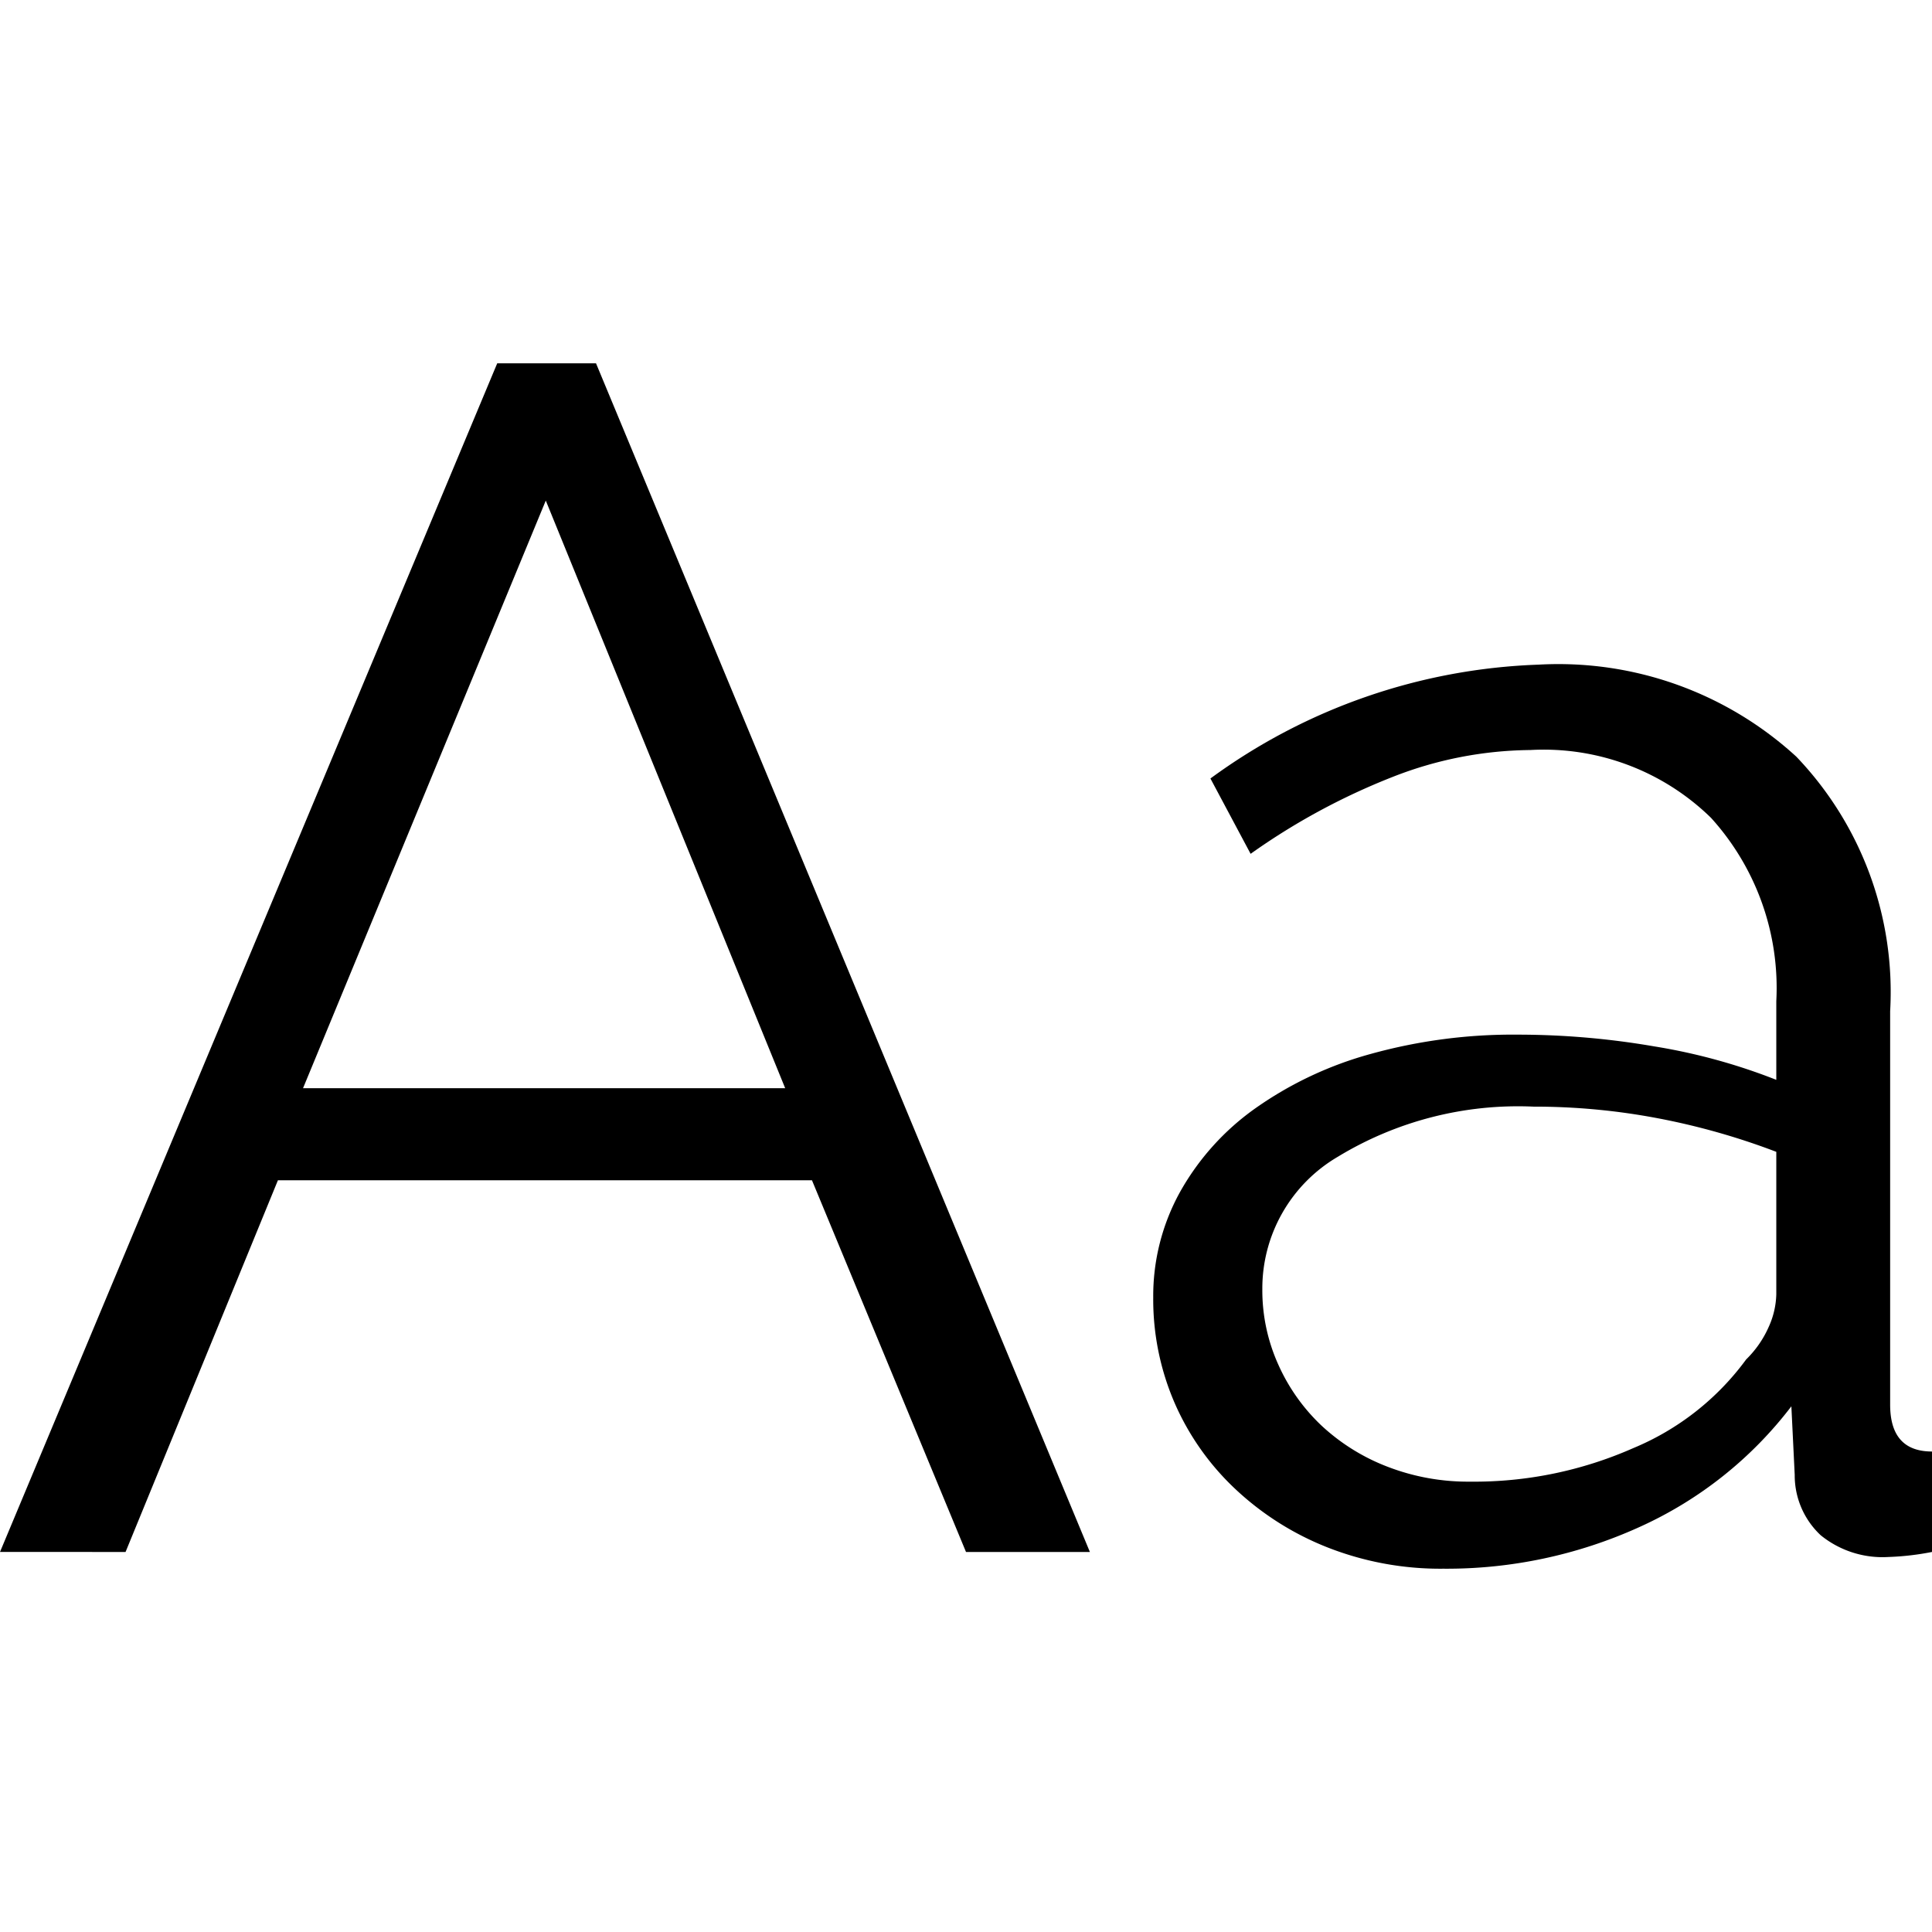 <?xml version="1.0" encoding="UTF-8" standalone="no"?>
<svg
   xmlns:dc="http://purl.org/dc/elements/1.1/"
   xmlns:cc="http://creativecommons.org/ns#"
   xmlns:rdf="http://www.w3.org/1999/02/22-rdf-syntax-ns#"
   xmlns:svg="http://www.w3.org/2000/svg"
   xmlns="http://www.w3.org/2000/svg"
   id="svg4"
   version="1.1"
   viewBox="0 0 34.62 34.62"
   height="34.62"
   width="34.62">
  <defs
     id="defs8" />
  <path
     style="fill:#000000"
     id="path2"
     d="m 8.91,6.51 h 1.77 l 8.85,21.3 h -2.22 l -2.76,-6.66 H 4.98 l -2.73,6.66 H 0 Z M 14.07,19.5 9.78,8.97 5.43,19.5 Z m 11.79,8.61 a 5.522,5.522 0 0 1 -2.055,-0.375 5.186,5.186 0 0 1 -1.65,-1.035 4.68,4.68 0 0 1 -1.1,-1.545 4.671,4.671 0 0 1 -0.39,-1.905 3.849,3.849 0 0 1 0.48,-1.89 4.575,4.575 0 0 1 1.35,-1.5 6.61,6.61 0 0 1 2.07,-0.975 9.532,9.532 0 0 1 2.64,-0.345 14.419,14.419 0 0 1 2.435,0.21 10.533,10.533 0 0 1 2.19,0.6 v -1.41 a 4.537,4.537 0 0 0 -1.17,-3.285 4.287,4.287 0 0 0 -3.24,-1.215 6.885,6.885 0 0 0 -2.46,0.48 11.864,11.864 0 0 0 -2.55,1.38 l -0.72,-1.35 a 10.555,10.555 0 0 1 5.88,-2.04 6.309,6.309 0 0 1 4.62,1.65 6.1,6.1 0 0 1 1.68,4.56 v 7.05 q 0,0.84 0.75,0.84 v 1.8 a 4.863,4.863 0 0 1 -0.78,0.09 1.757,1.757 0 0 1 -1.215,-0.39 1.467,1.467 0 0 1 -0.465,-1.08 l -0.06,-1.23 a 7.089,7.089 0 0 1 -2.715,2.16 8.352,8.352 0 0 1 -3.525,0.75 z m 0.48,-1.56 a 7.053,7.053 0 0 0 2.925,-0.6 4.777,4.777 0 0 0 2.025,-1.59 1.869,1.869 0 0 0 0.405,-0.585 1.494,1.494 0 0 0 0.135,-0.585 v -2.55 a 12.5,12.5 0 0 0 -2.115,-0.6 11.84,11.84 0 0 0 -2.235,-0.21 6.218,6.218 0 0 0 -3.51,0.9 2.736,2.736 0 0 0 -1.35,2.37 3.237,3.237 0 0 0 0.285,1.35 3.421,3.421 0 0 0 0.78,1.1 3.653,3.653 0 0 0 1.185,0.735 4,4 0 0 0 1.47,0.265 z" />
</svg>
